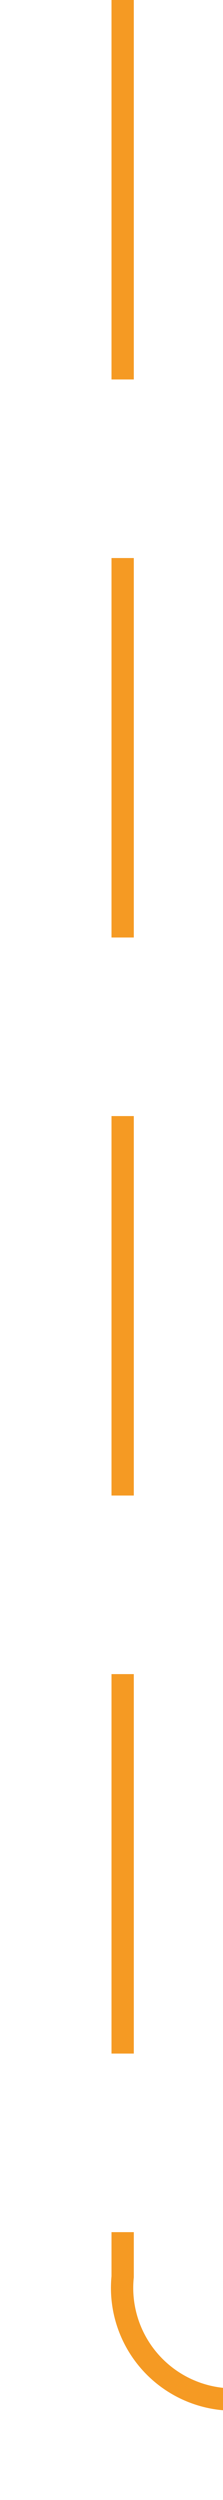 ﻿<?xml version="1.0" encoding="utf-8"?>
<svg version="1.1" xmlns:xlink="http://www.w3.org/1999/xlink" width="10px" height="112px" preserveAspectRatio="xMidYMin meet" viewBox="1221 2750  8 112" xmlns="http://www.w3.org/2000/svg">
  <path d="M 1225.5 2750  L 1225.5 2852  A 5 5 0 0 0 1230.5 2857.5 L 1361 2857.5  " stroke-width="1" stroke-dasharray="17,8" stroke="#f59a23" fill="none" />
  <path d="M 1355.946 2852.854  L 1360.593 2857.5  L 1355.946 2862.146  L 1356.654 2862.854  L 1361.654 2857.854  L 1362.007 2857.5  L 1361.654 2857.146  L 1356.654 2852.146  L 1355.946 2852.854  Z " fill-rule="nonzero" fill="#f59a23" stroke="none" />
</svg>